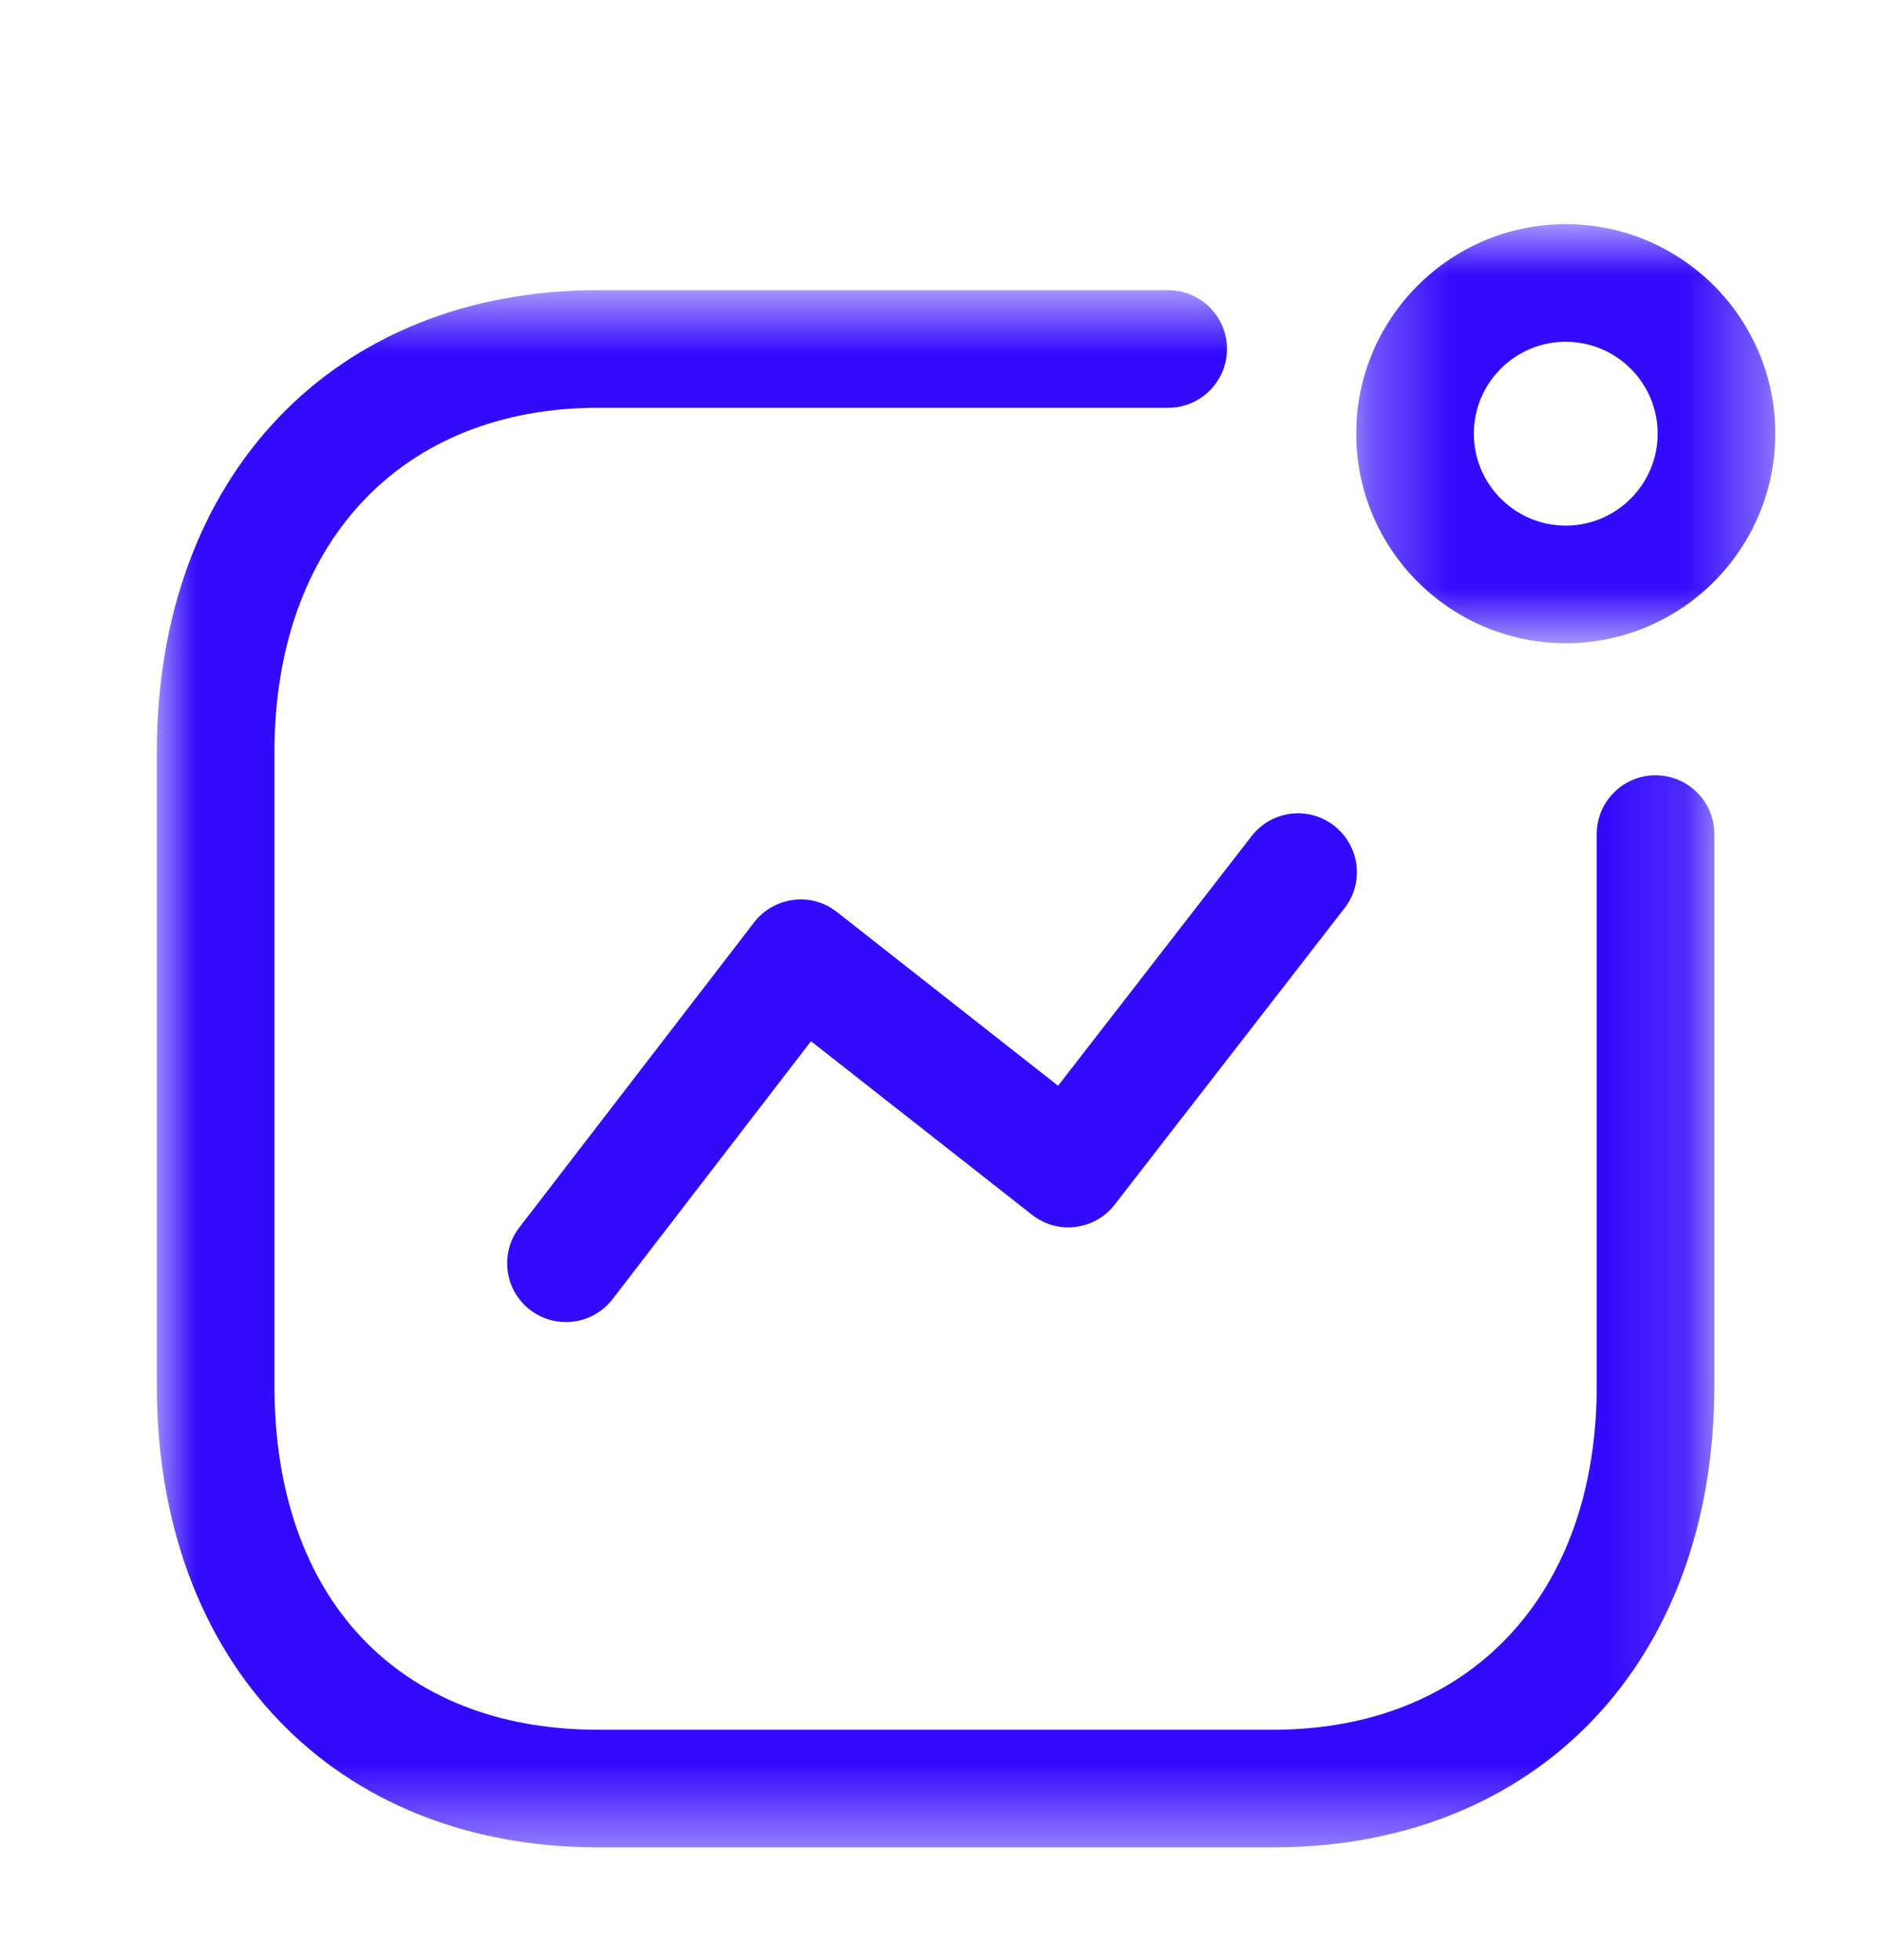 <svg width="24" height="25" viewBox="0 0 24 25" fill="none" xmlns="http://www.w3.org/2000/svg">
<path fill-rule="evenodd" clip-rule="evenodd" d="M7.217 16.862C7.057 16.862 6.896 16.811 6.76 16.707C6.432 16.454 6.37 15.983 6.623 15.655L9.616 11.765C9.738 11.606 9.919 11.503 10.117 11.478C10.319 11.452 10.517 11.508 10.674 11.633L13.493 13.848L15.96 10.665C16.215 10.336 16.684 10.275 17.012 10.531C17.34 10.785 17.401 11.256 17.146 11.583L14.216 15.363C14.095 15.521 13.915 15.624 13.716 15.648C13.517 15.675 13.319 15.617 13.161 15.494L10.342 13.28L7.812 16.569C7.664 16.761 7.442 16.862 7.217 16.862" fill="#340AFC"/>
<mask id="mask0_1306_4343" style="mask-type:alpha" maskUnits="userSpaceOnUse" x="17" y="2" width="6" height="7">
<path fill-rule="evenodd" clip-rule="evenodd" d="M17.295 2.859H22.639V8.204H17.295V2.859Z" fill="white"/>
</mask>
<g mask="url(#mask0_1306_4343)">
<path fill-rule="evenodd" clip-rule="evenodd" d="M19.967 4.359C19.321 4.359 18.795 4.884 18.795 5.531C18.795 6.177 19.321 6.704 19.967 6.704C20.613 6.704 21.139 6.177 21.139 5.531C21.139 4.884 20.613 4.359 19.967 4.359M19.967 8.204C18.494 8.204 17.295 7.005 17.295 5.531C17.295 4.057 18.494 2.859 19.967 2.859C21.441 2.859 22.639 4.057 22.639 5.531C22.639 7.005 21.441 8.204 19.967 8.204" fill="#340AFC"/>
</g>
<mask id="mask1_1306_4343" style="mask-type:alpha" maskUnits="userSpaceOnUse" x="2" y="3" width="20" height="21">
<path fill-rule="evenodd" clip-rule="evenodd" d="M2 3.701H21.862V23.562H2V3.701Z" fill="white"/>
</mask>
<g mask="url(#mask1_1306_4343)">
<path fill-rule="evenodd" clip-rule="evenodd" d="M16.233 23.562H7.629C4.262 23.562 2 21.197 2 17.677V9.595C2 6.07 4.262 3.701 7.629 3.701H14.897C15.311 3.701 15.647 4.037 15.647 4.451C15.647 4.865 15.311 5.201 14.897 5.201H7.629C5.121 5.201 3.5 6.925 3.5 9.595V17.677C3.5 20.382 5.082 22.062 7.629 22.062H16.233C18.741 22.062 20.362 20.341 20.362 17.677V10.638C20.362 10.224 20.698 9.888 21.112 9.888C21.526 9.888 21.862 10.224 21.862 10.638V17.677C21.862 21.197 19.6 23.562 16.233 23.562" fill="#340AFC"/>
</g>
</svg>
